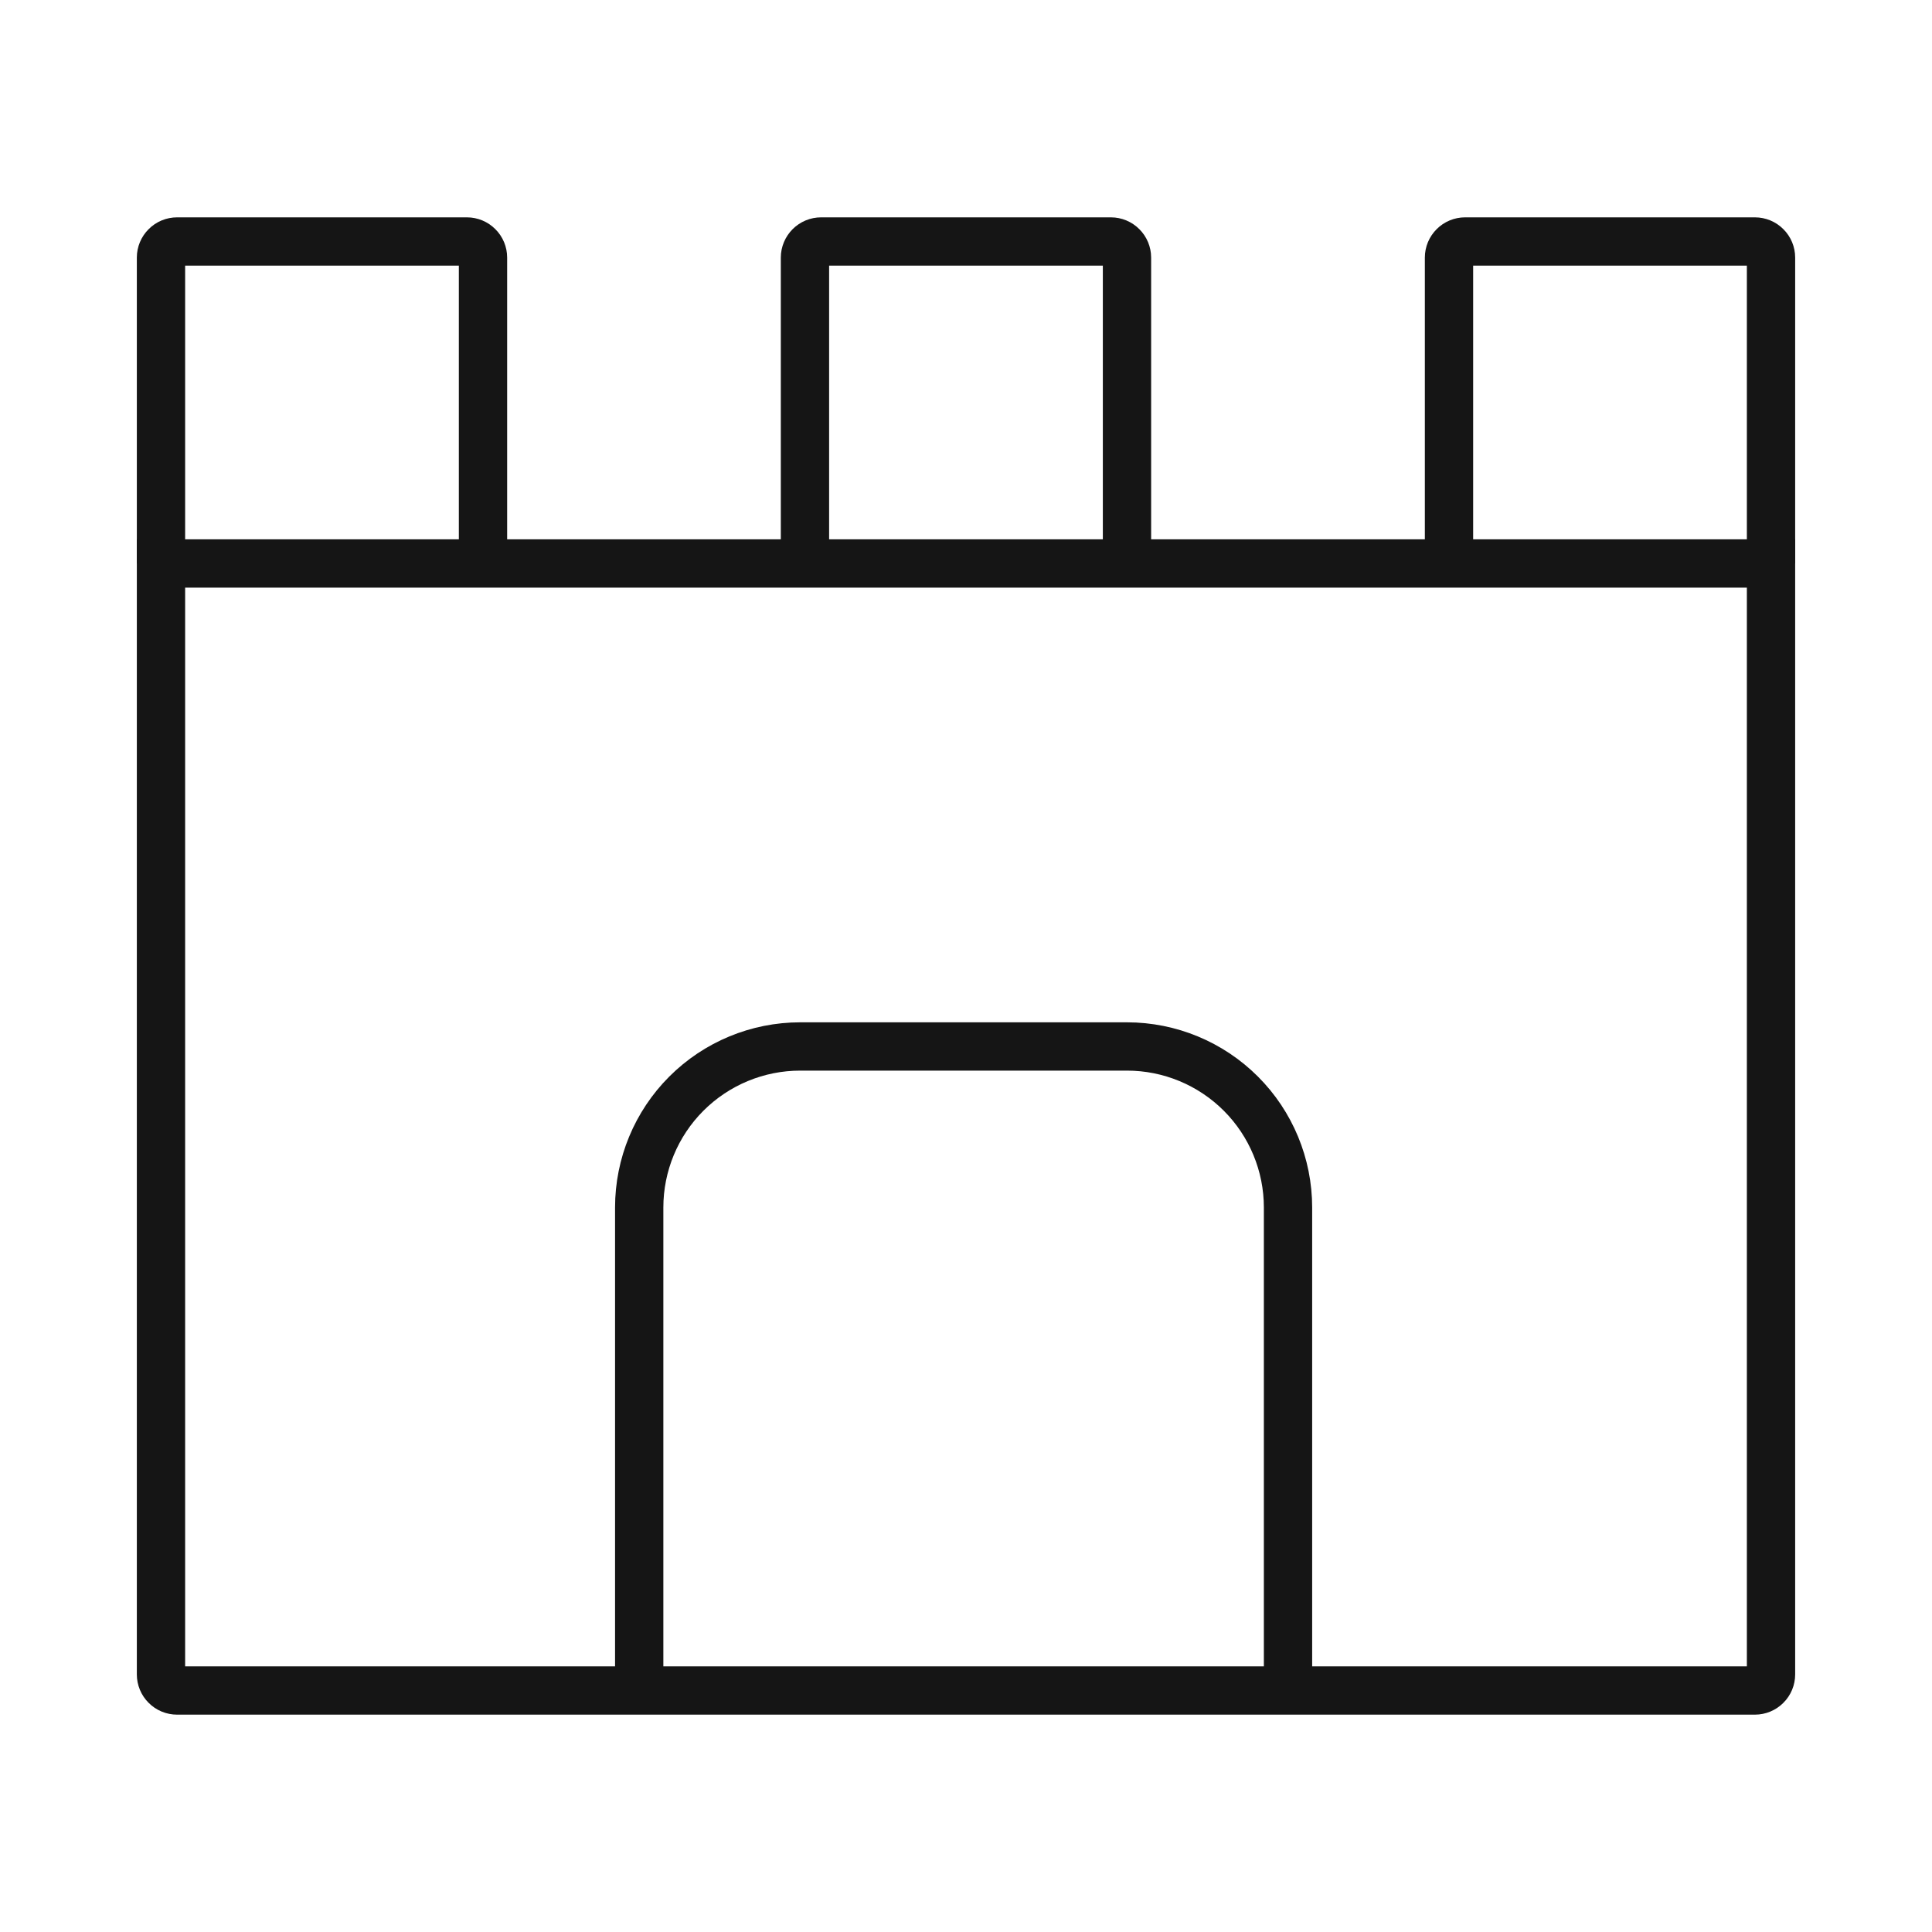 <svg width="40" height="40" viewBox="0 0 40 40" fill="none" xmlns="http://www.w3.org/2000/svg">
<path d="M3.333 11.666H36.667V34.666C36.667 34.755 36.632 34.84 36.569 34.902C36.506 34.965 36.422 35 36.333 35H3.667C3.578 35 3.493 34.965 3.431 34.902C3.368 34.84 3.333 34.755 3.333 34.666V11.666Z" stroke="#151515" strokeWidth="2.5" strokeLinecap="round" strokeLinejoin="round"/>
<path d="M13.234 35V25C13.234 24.116 13.585 23.268 14.21 22.643C14.835 22.018 15.683 21.666 16.567 21.666H23.334C24.218 21.666 25.066 22.018 25.691 22.643C26.316 23.268 26.667 24.116 26.667 25V35" stroke="#151515" strokeWidth="2.5" strokeLinecap="round" strokeLinejoin="round"/>
<path d="M3.333 11.667V5.333C3.333 5.245 3.368 5.16 3.431 5.098C3.493 5.035 3.578 5 3.667 5H9.667C9.755 5 9.84 5.035 9.902 5.098C9.965 5.16 10 5.245 10 5.333V11.667" stroke="#151515" strokeWidth="2.5" strokeLinecap="round" strokeLinejoin="round"/>
<path d="M16.666 11.667V5.333C16.666 5.245 16.702 5.16 16.764 5.098C16.827 5.035 16.911 5 17 5H23C23.088 5 23.173 5.035 23.235 5.098C23.298 5.16 23.333 5.245 23.333 5.333V11.667" stroke="#151515" strokeWidth="2.5" strokeLinecap="round" strokeLinejoin="round"/>
<path d="M30 11.667V5.333C30 5.245 30.035 5.16 30.098 5.098C30.16 5.035 30.245 5 30.333 5H36.333C36.422 5 36.507 5.035 36.569 5.098C36.632 5.16 36.667 5.245 36.667 5.333V11.667" stroke="#151515" strokeWidth="2.5" strokeLinecap="round" strokeLinejoin="round"/>
</svg>
